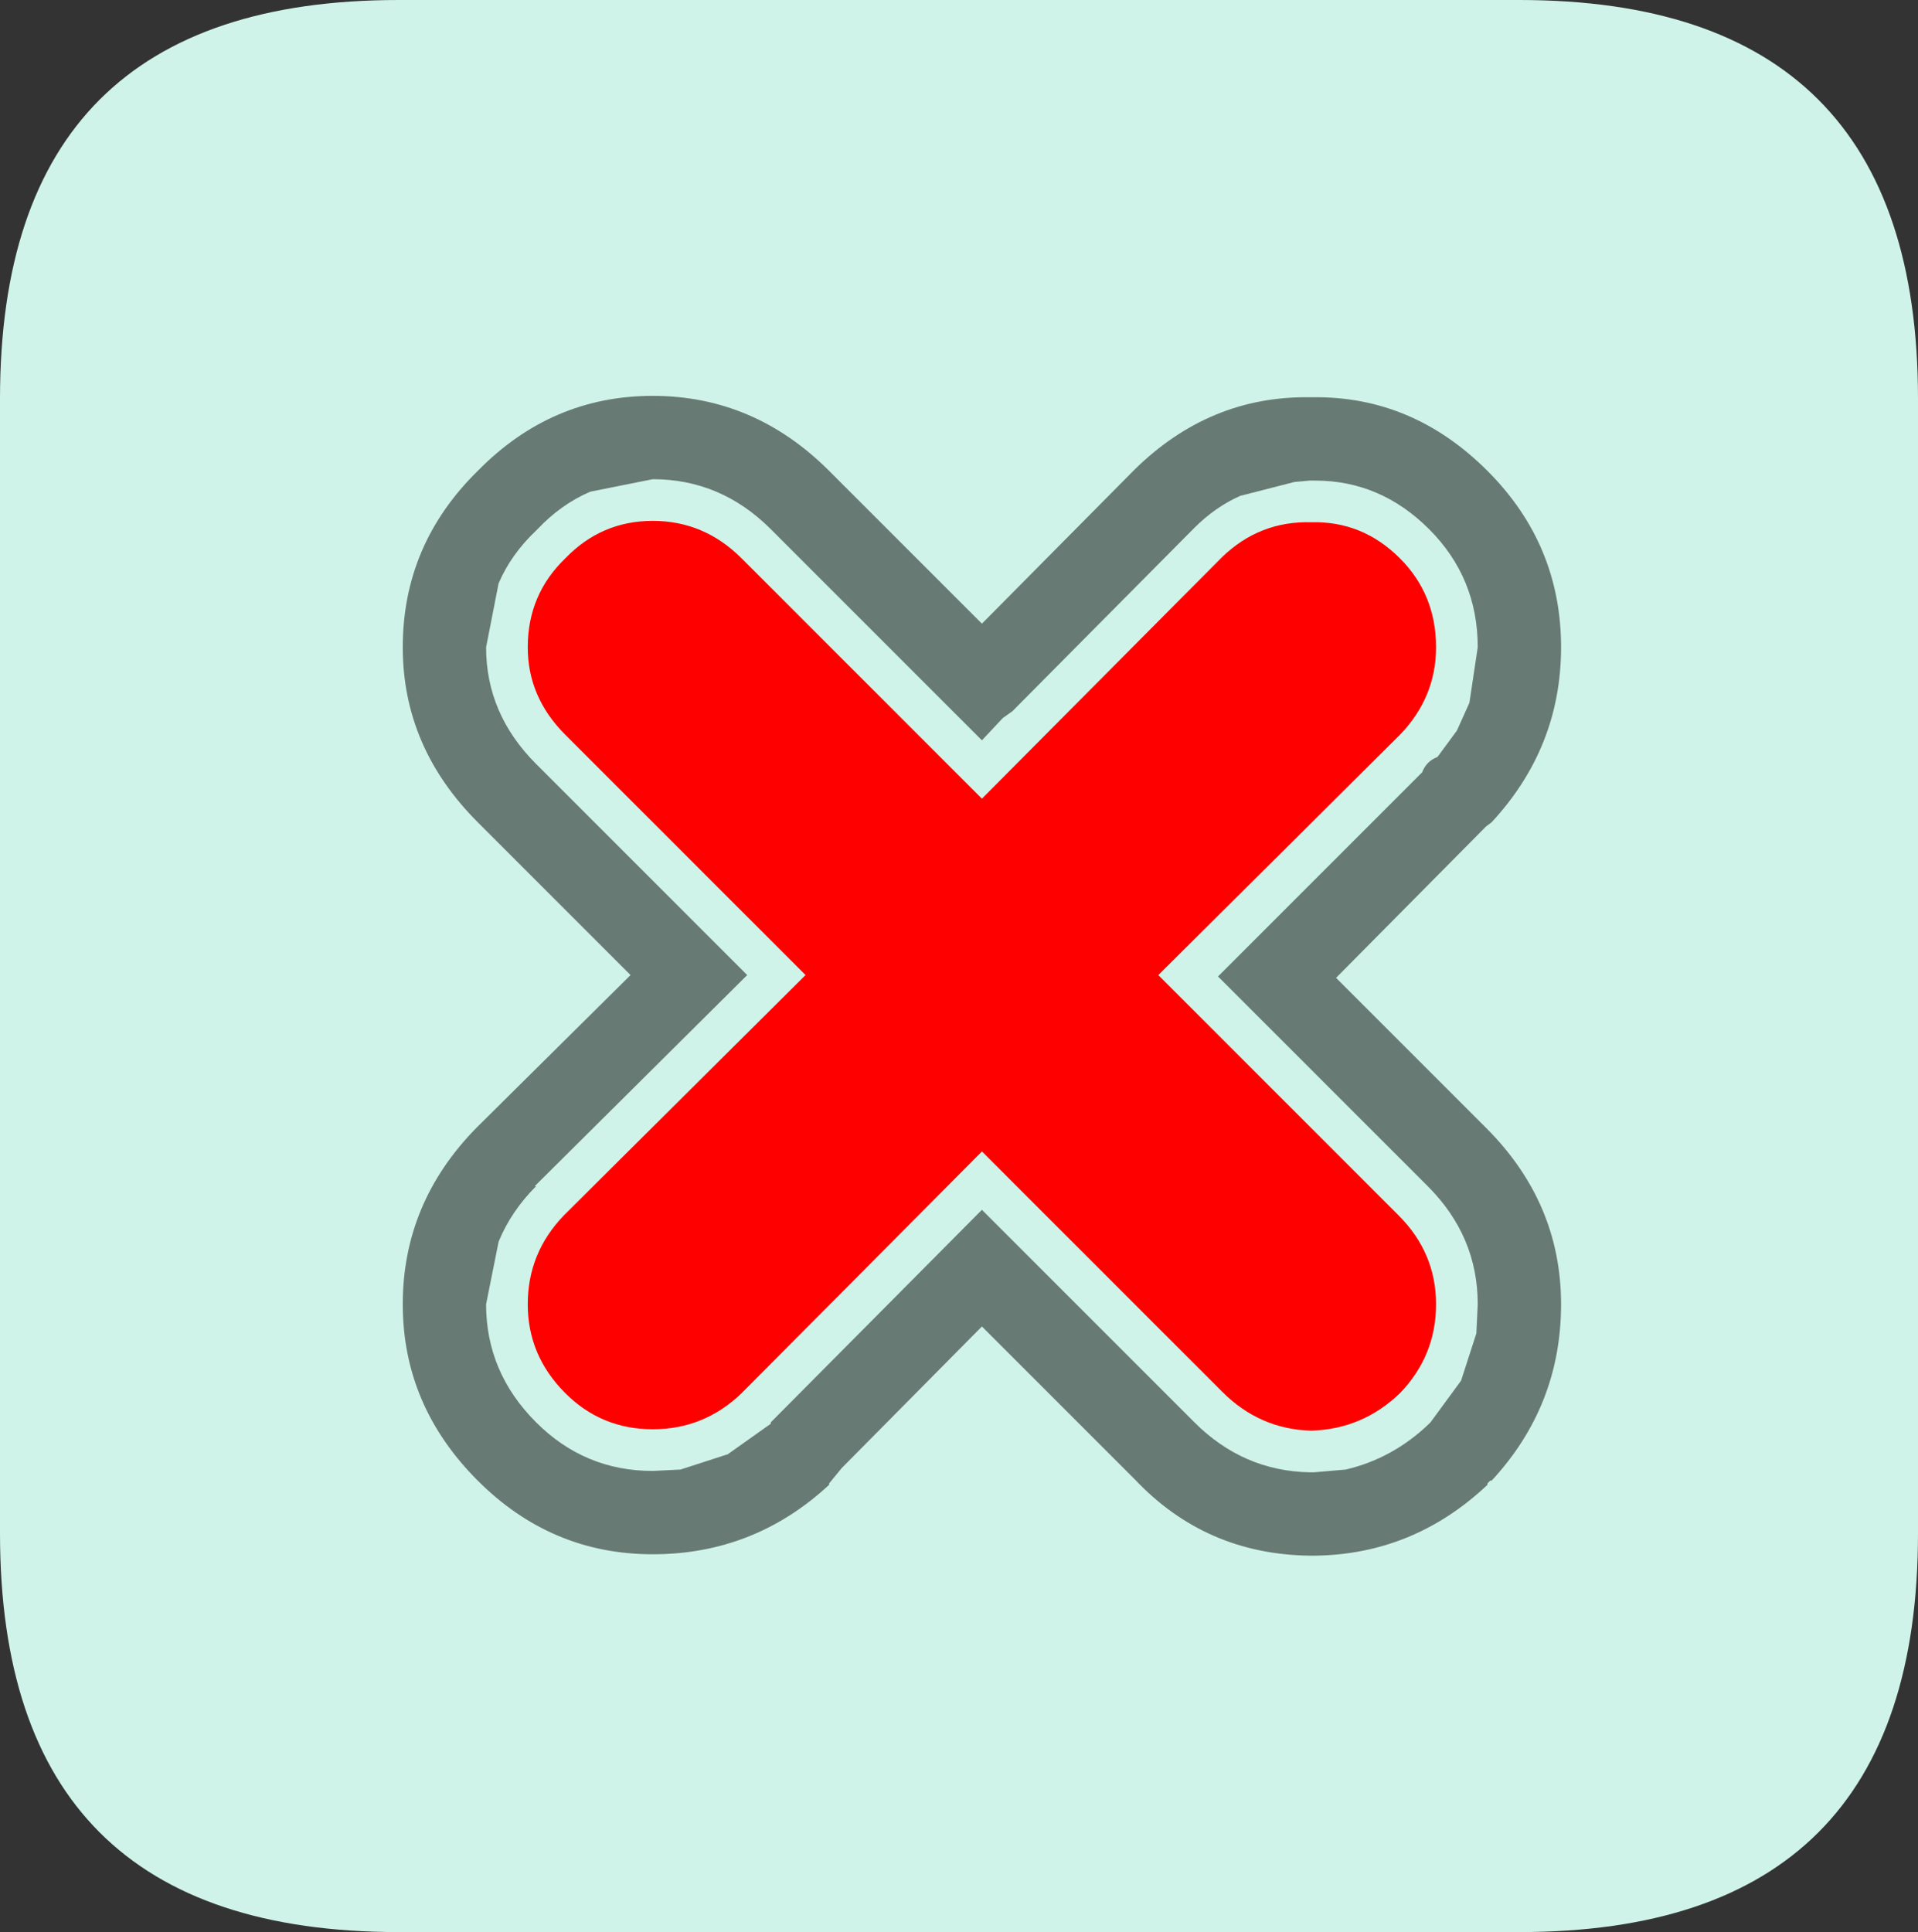 <?xml version="1.0" encoding="UTF-8" standalone="no"?>
<svg xmlns:xlink="http://www.w3.org/1999/xlink" height="69.55px" width="69.05px" xmlns="http://www.w3.org/2000/svg">
  <rect width="100%" height="100%" fill="#333333" stroke="none"/>
  <g transform="matrix(1.0, 0.0, 0.0, 1.0, 7.35, 12.1)">
    <path d="M47.35 -12.1 Q61.7 -12.1 61.7 2.25 L61.7 43.1 Q61.7 57.45 47.35 57.45 L7.0 57.45 Q-7.35 57.45 -7.35 43.1 L-7.35 2.25 Q-7.35 -12.1 7.0 -12.1 L47.35 -12.1" fill="#cff3e8" fill-rule="evenodd" stroke="none"/>
    <path d="M44.1 6.95 Q42.35 5.2 40.0 5.2 L39.9 5.2 39.8 5.2 39.25 5.25 37.3 5.75 Q36.4 6.15 35.65 6.9 L29.1 13.5 28.75 13.75 28.0 14.55 20.4 6.95 Q18.6 5.15 16.15 5.15 L13.9 5.6 Q12.85 6.05 12.0 6.95 L11.95 7.0 Q11.05 7.85 10.6 8.9 L10.15 11.2 Q10.15 13.6 11.95 15.4 L19.55 23.0 11.9 30.6 11.95 30.6 Q11.05 31.5 10.6 32.6 L10.15 34.85 Q10.15 37.3 11.95 39.1 13.7 40.85 16.15 40.85 L17.15 40.8 18.85 40.25 20.4 39.15 20.4 39.1 28.0 31.45 35.65 39.1 Q37.4 40.85 39.8 40.9 L39.9 40.9 39.95 40.9 41.1 40.8 Q42.8 40.4 44.1 39.15 L44.15 39.1 45.25 37.6 45.8 35.9 45.85 34.85 Q45.85 32.4 44.05 30.6 L36.5 23.05 43.85 15.7 Q44.0 15.3 44.4 15.15 L45.1 14.2 45.55 13.2 45.85 11.2 Q45.85 8.7 44.1 6.95 M46.2 4.85 Q48.85 7.5 48.85 11.2 48.85 14.8 46.35 17.5 L46.15 17.65 40.75 23.1 46.15 28.5 Q48.85 31.2 48.85 34.85 48.85 38.5 46.35 41.2 L46.3 41.2 46.2 41.3 46.2 41.35 Q43.55 43.85 40.0 43.9 L39.9 43.9 39.8 43.9 Q36.05 43.85 33.5 41.15 L28.0 35.65 22.95 40.75 22.5 41.3 22.5 41.35 Q19.8 43.85 16.15 43.85 12.5 43.85 9.85 41.2 7.15 38.5 7.15 34.85 7.15 31.2 9.8 28.5 L15.35 23.0 9.85 17.5 Q7.15 14.8 7.15 11.2 7.15 7.5 9.85 4.85 12.5 2.15 16.15 2.15 19.8 2.15 22.5 4.85 L28.0 10.35 33.5 4.8 Q36.2 2.15 39.8 2.2 L39.9 2.2 Q43.5 2.15 46.2 4.85" fill="#000000" fill-opacity="0.498" fill-rule="evenodd" stroke="none"/>
    <path d="M43.05 8.0 Q44.35 9.3 44.35 11.2 44.35 13.0 43.05 14.35 L34.35 23.0 43.0 31.65 Q44.35 33.0 44.35 34.85 44.35 36.7 43.05 38.05 41.7 39.35 39.85 39.4 38.0 39.35 36.65 38.0 L28.0 29.35 19.35 38.05 Q18.0 39.35 16.15 39.35 14.3 39.35 13.0 38.05 11.65 36.7 11.65 34.85 11.65 33.0 12.95 31.65 L21.65 23.0 13.0 14.35 Q11.65 13.0 11.65 11.2 11.65 9.3 13.0 8.0 14.3 6.65 16.15 6.65 18.0 6.65 19.35 8.0 L28.0 16.65 36.65 7.95 Q38.0 6.65 39.85 6.7 41.7 6.65 43.05 8.0" fill="#ff0000" fill-rule="evenodd" stroke="none"/>
  </g>
</svg>
